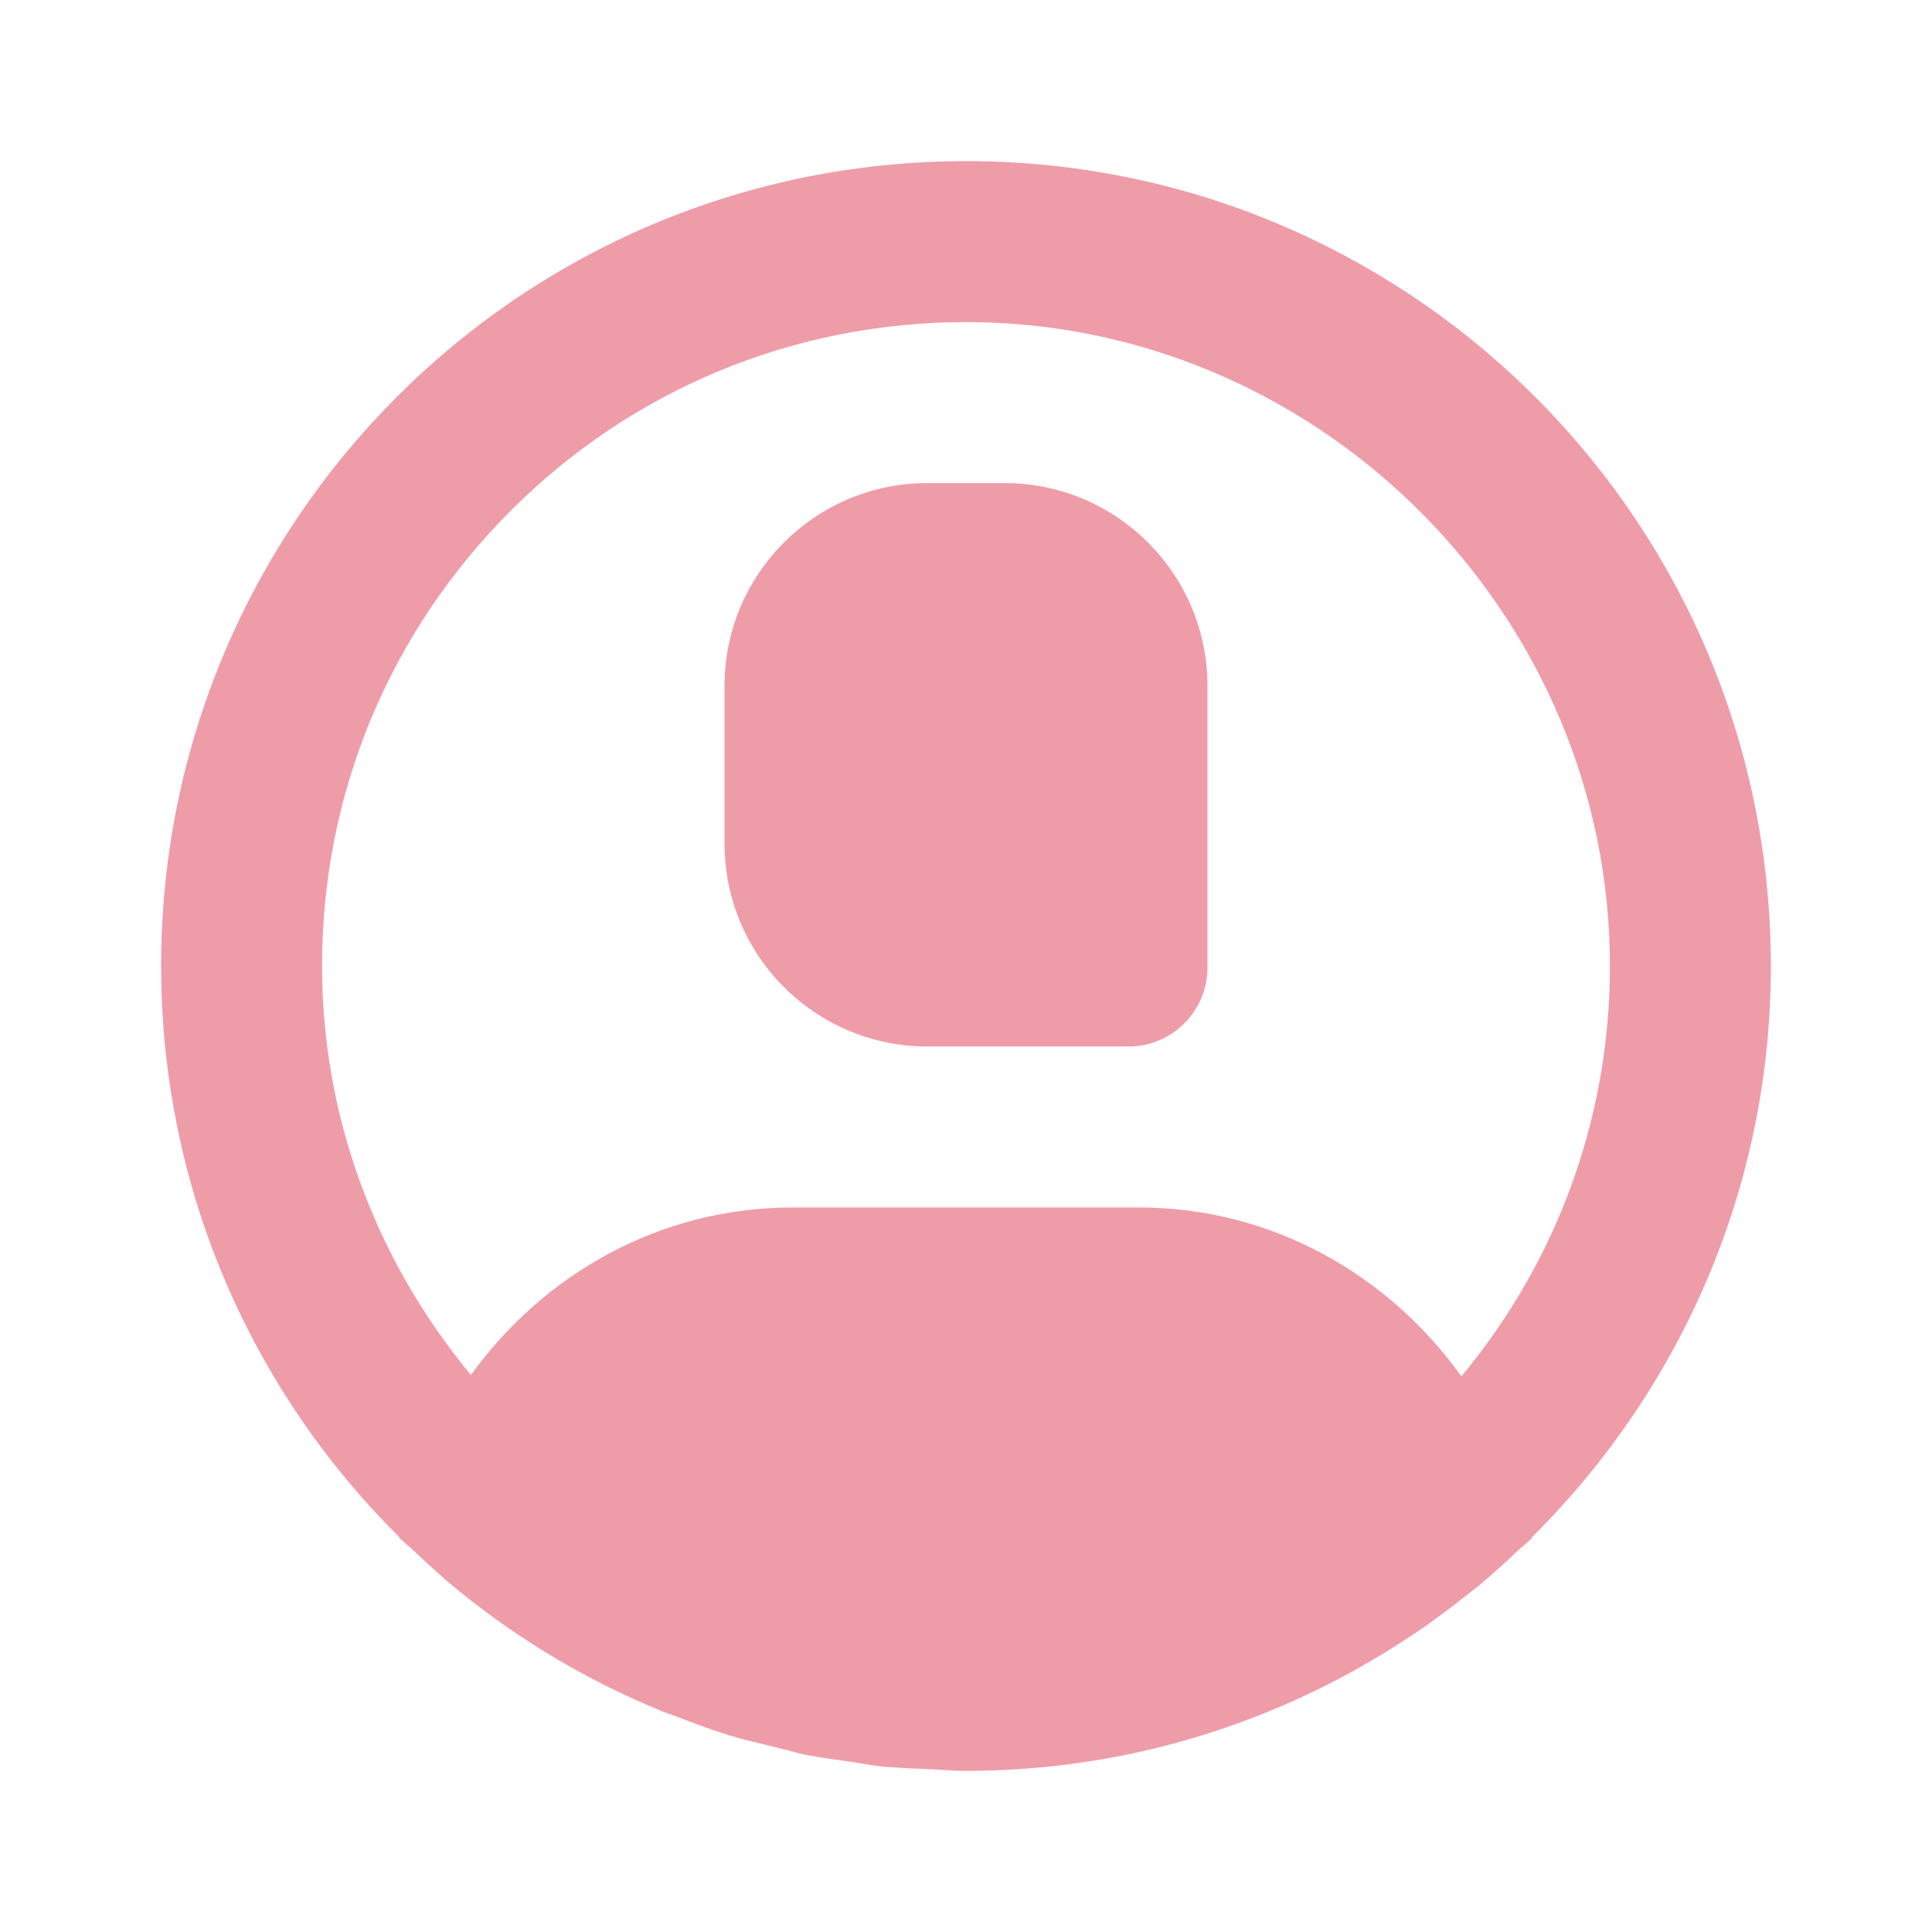 <svg width="500" height="500" viewBox="0 0 500 500" fill="none" xmlns="http://www.w3.org/2000/svg">
<g clip-path="url(#clip0_728_7)">
<mask id="mask0_728_7" style="mask-type:luminance" maskUnits="userSpaceOnUse" x="0" y="0" width="500" height="500">
<path d="M0 0H500V500H0V0Z" fill="white"/>
</mask>
<g mask="url(#mask0_728_7)">
<mask id="mask1_728_7" style="mask-type:luminance" maskUnits="userSpaceOnUse" x="0" y="0" width="500" height="500">
<path d="M0 0H500V500H0V0Z" fill="white"/>
</mask>
<g mask="url(#mask1_728_7)">
<path d="M458.236 244.96C455.506 131.666 362.813 41.701 250.102 41.701C248.394 41.701 246.665 41.721 244.957 41.763C129.955 44.533 38.97 140.04 41.761 255.042C43.114 311.032 66.486 361.254 103.334 397.811C103.314 397.873 103.314 397.915 103.292 397.977C103.688 398.352 104.126 398.685 104.522 399.06C105.396 399.914 106.354 400.644 107.229 401.477C110.895 404.893 114.561 408.33 118.457 411.475L118.832 411.788C134.786 424.726 152.566 435.234 171.594 442.97C172.698 443.408 173.844 443.74 174.948 444.178C179.176 445.803 183.405 447.428 187.758 448.782C188.028 448.865 188.278 448.969 188.55 449.052C189.237 449.261 189.924 449.427 190.612 449.636C193.112 450.386 195.694 450.927 198.235 451.573C199.548 451.906 200.86 452.239 202.172 452.552C204.297 453.052 206.359 453.718 208.505 454.156C209.13 454.281 209.775 454.343 210.4 454.468C213.462 455.051 216.566 455.406 219.67 455.864C222.773 456.322 225.814 456.947 228.96 457.259C229.647 457.322 230.355 457.301 231.043 457.364C234.271 457.655 237.563 457.718 240.833 457.864C243.77 457.988 246.644 458.301 249.603 458.301H249.894C251.602 458.301 253.331 458.281 255.039 458.238C296.199 457.238 334.151 444.22 365.959 422.828C366.25 422.619 366.584 422.453 366.875 422.244C371.333 419.203 375.603 415.974 379.811 412.621C380.894 411.767 381.998 410.934 383.061 410.059C386.372 407.309 389.538 404.414 392.663 401.456C393.933 400.269 395.287 399.186 396.537 397.977C396.517 397.915 396.517 397.852 396.495 397.79C435.76 358.859 459.673 304.596 458.235 244.96H458.236ZM294.762 312.491H205.068C170.865 312.491 140.766 329.676 121.873 355.838C98.73 327.947 84.337 292.557 83.4 254.021C82.317 209.528 98.647 167.285 129.35 135.061C160.054 102.837 201.485 84.486 245.978 83.403L250.102 83.361C339.734 83.361 414.43 156.308 416.596 245.981C417.576 286.599 403.911 325.239 378.206 356.192C359.314 329.842 329.131 312.491 294.762 312.491Z" fill="#EF9CA9"/>
<path d="M259.976 125.021H240C211.004 125.021 187.508 148.538 187.508 177.533V218.319C187.508 247.314 211.004 270.831 240 270.831H292.075C303.344 270.831 312.488 261.687 312.488 250.418V177.533C312.488 148.538 288.971 125.021 259.976 125.021Z" fill="#EF9CA9"/>
</g>
</g>
</g>
<defs>
<clipPath id="clip0_728_7">
<rect width="500" height="500" fill="white"/>
</clipPath>
</defs>
</svg>
